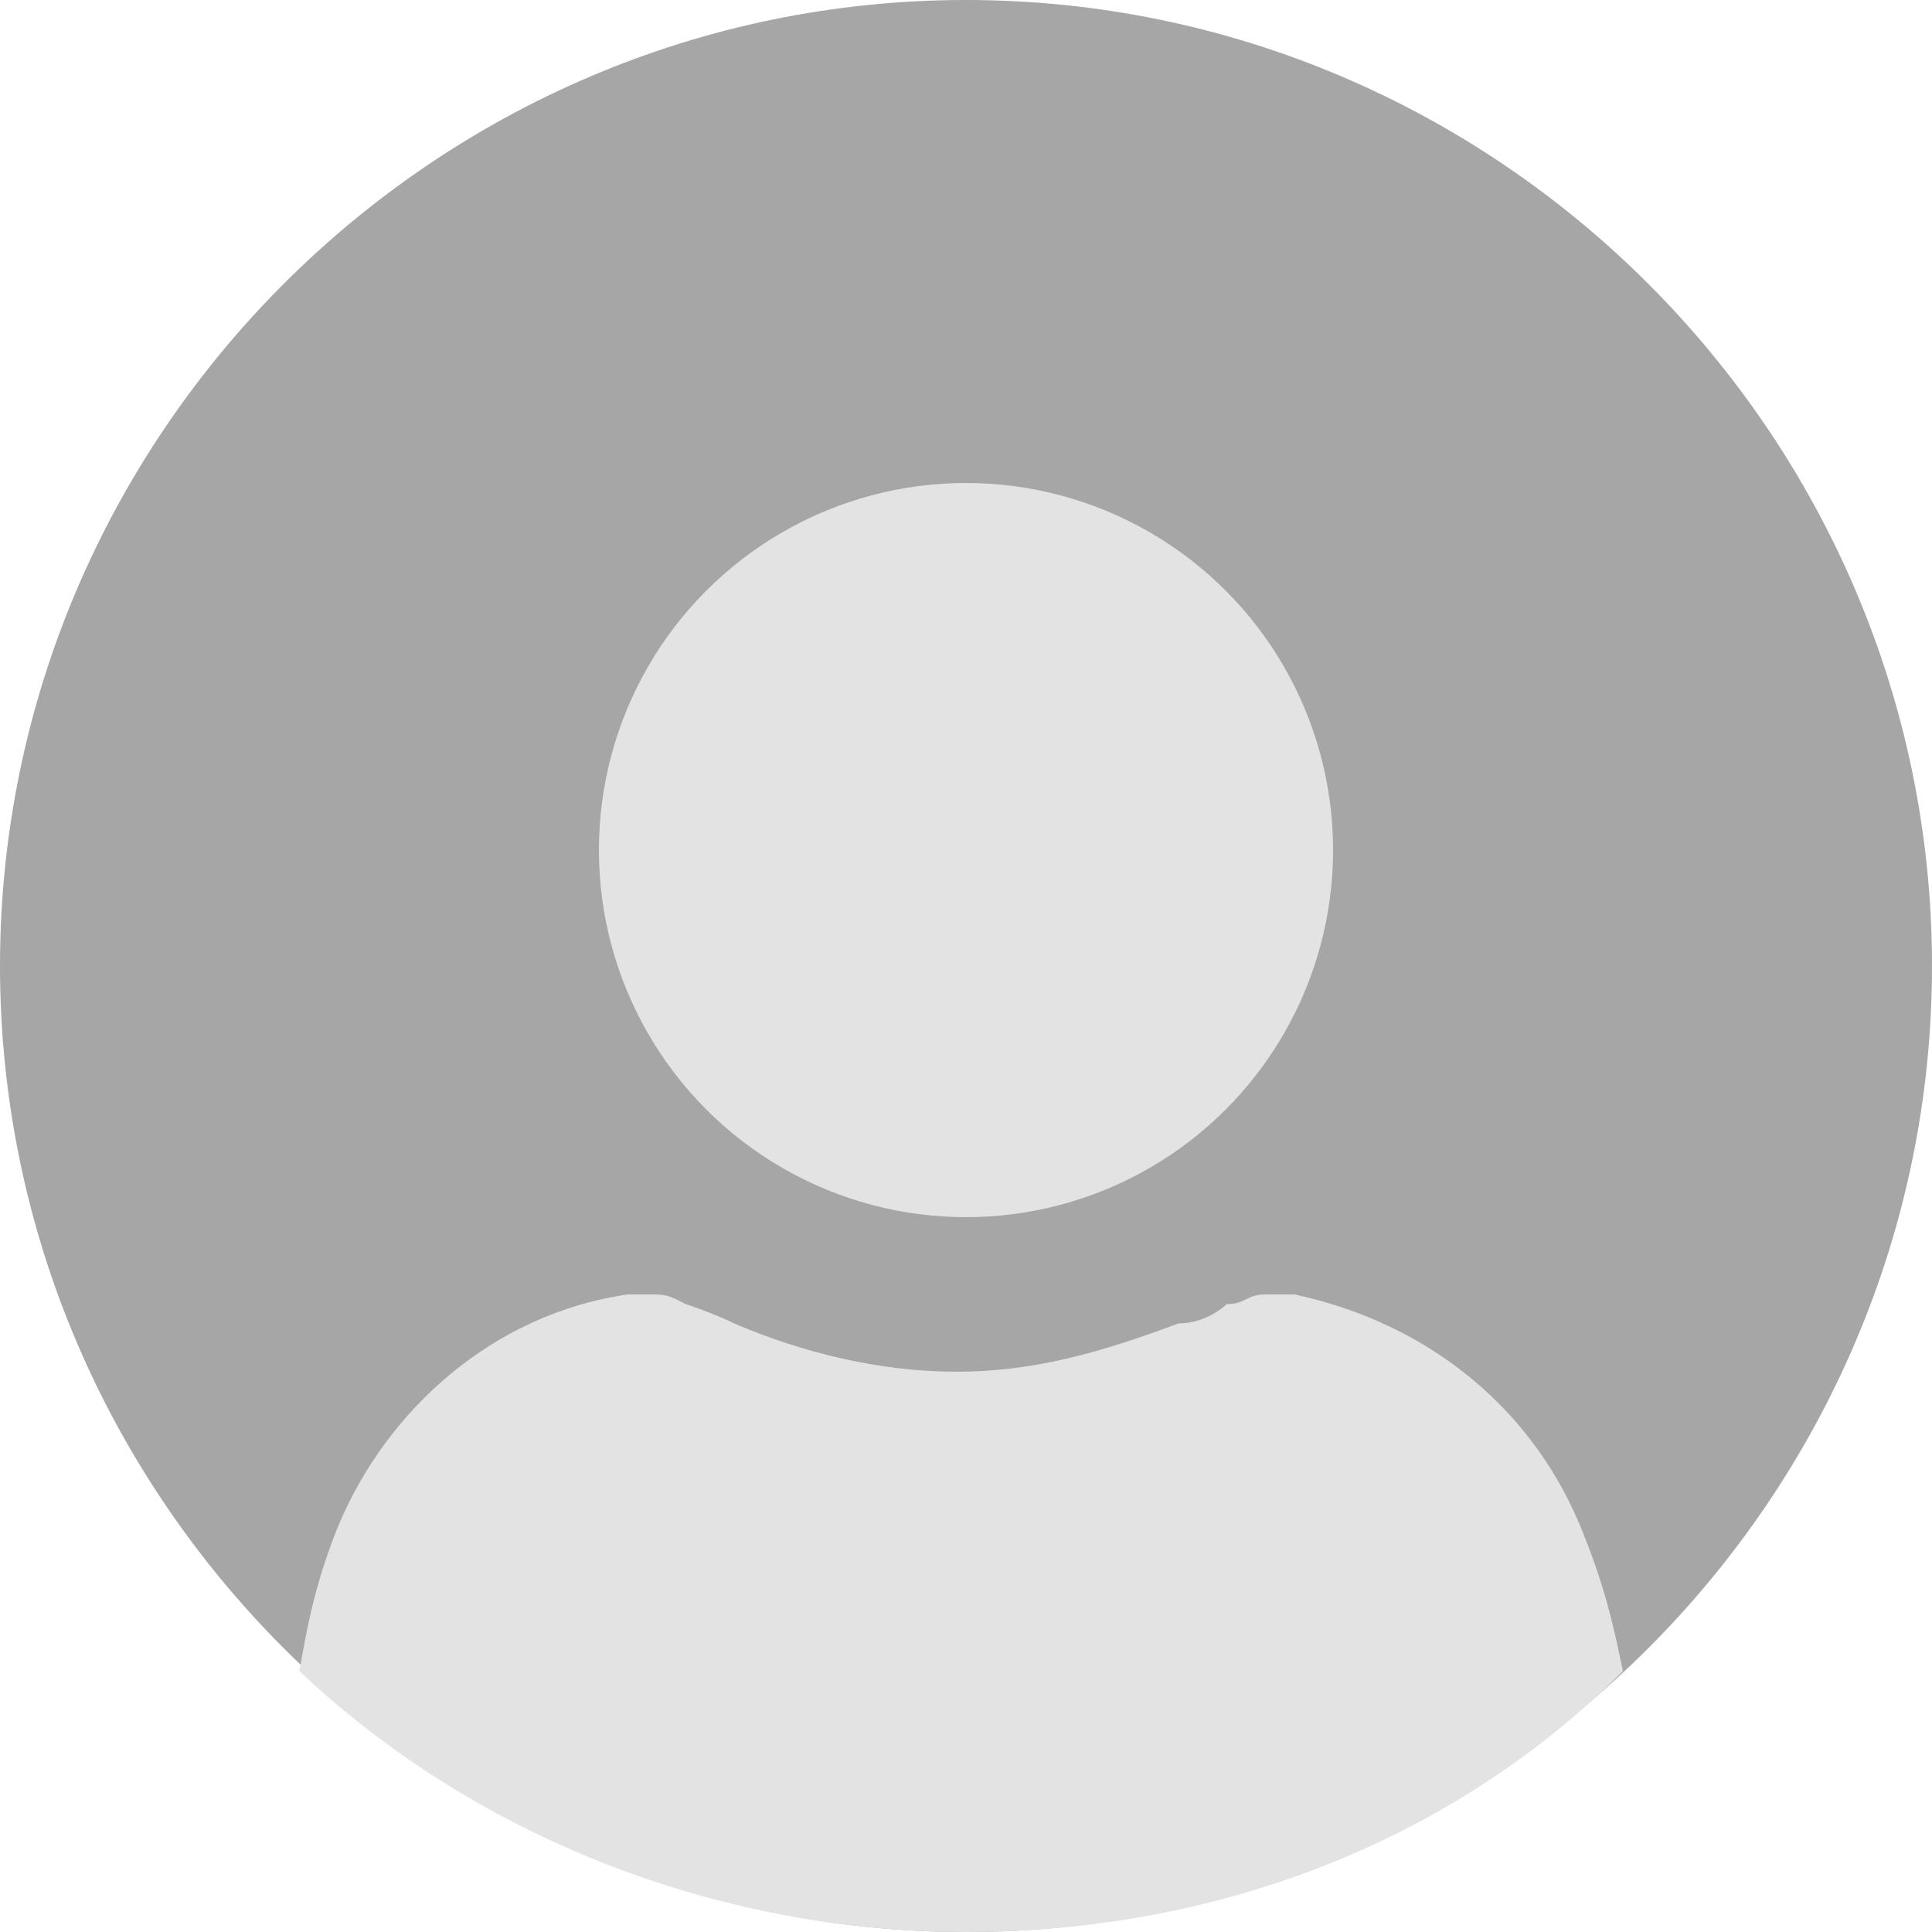 <?xml version="1.0" encoding="utf-8"?>
<!-- Generator: Adobe Illustrator 21.1.0, SVG Export Plug-In . SVG Version: 6.00 Build 0)  -->
<svg version="1.1" id="图层_1" xmlns="http://www.w3.org/2000/svg" xmlns:xlink="http://www.w3.org/1999/xlink" x="0px" y="0px"
	 viewBox="0 0 20 20" style="enable-background:new 0 0 20 20;" xml:space="preserve">
<style type="text/css">
	.st0{fill:#A6A6A6;}
	.st1{fill:#E3E3E3;}
</style>
<g>
	<path class="st0" d="M10,0c5.5,0,10,4.5,10,10s-4.5,10-10,10S0,15.5,0,10S4.5,0,10,0z"/>
	<ellipse class="st1" cx="10" cy="8.8" rx="3.8" ry="3.8"/>
	<path class="st1" d="M10,20c2.7,0,5.1-1,6.8-2.7c-0.1-0.5-0.2-0.9-0.4-1.4c-0.5-1.3-1.6-2.2-3-2.5h-0.1h-0.2
		c-0.2,0-0.2,0.1-0.4,0.1c0,0-0.2,0.2-0.5,0.2c-0.8,0.3-1.5,0.5-2.3,0.5s-1.6-0.2-2.3-0.5c-0.2-0.1-0.5-0.2-0.5-0.2
		c-0.2-0.1-0.2-0.1-0.4-0.1H6.5c-1.4,0.2-2.5,1.2-3,2.4c-0.2,0.5-0.3,0.9-0.4,1.5C4.9,19,7.4,20,10,20z"/>
</g>
</svg>
